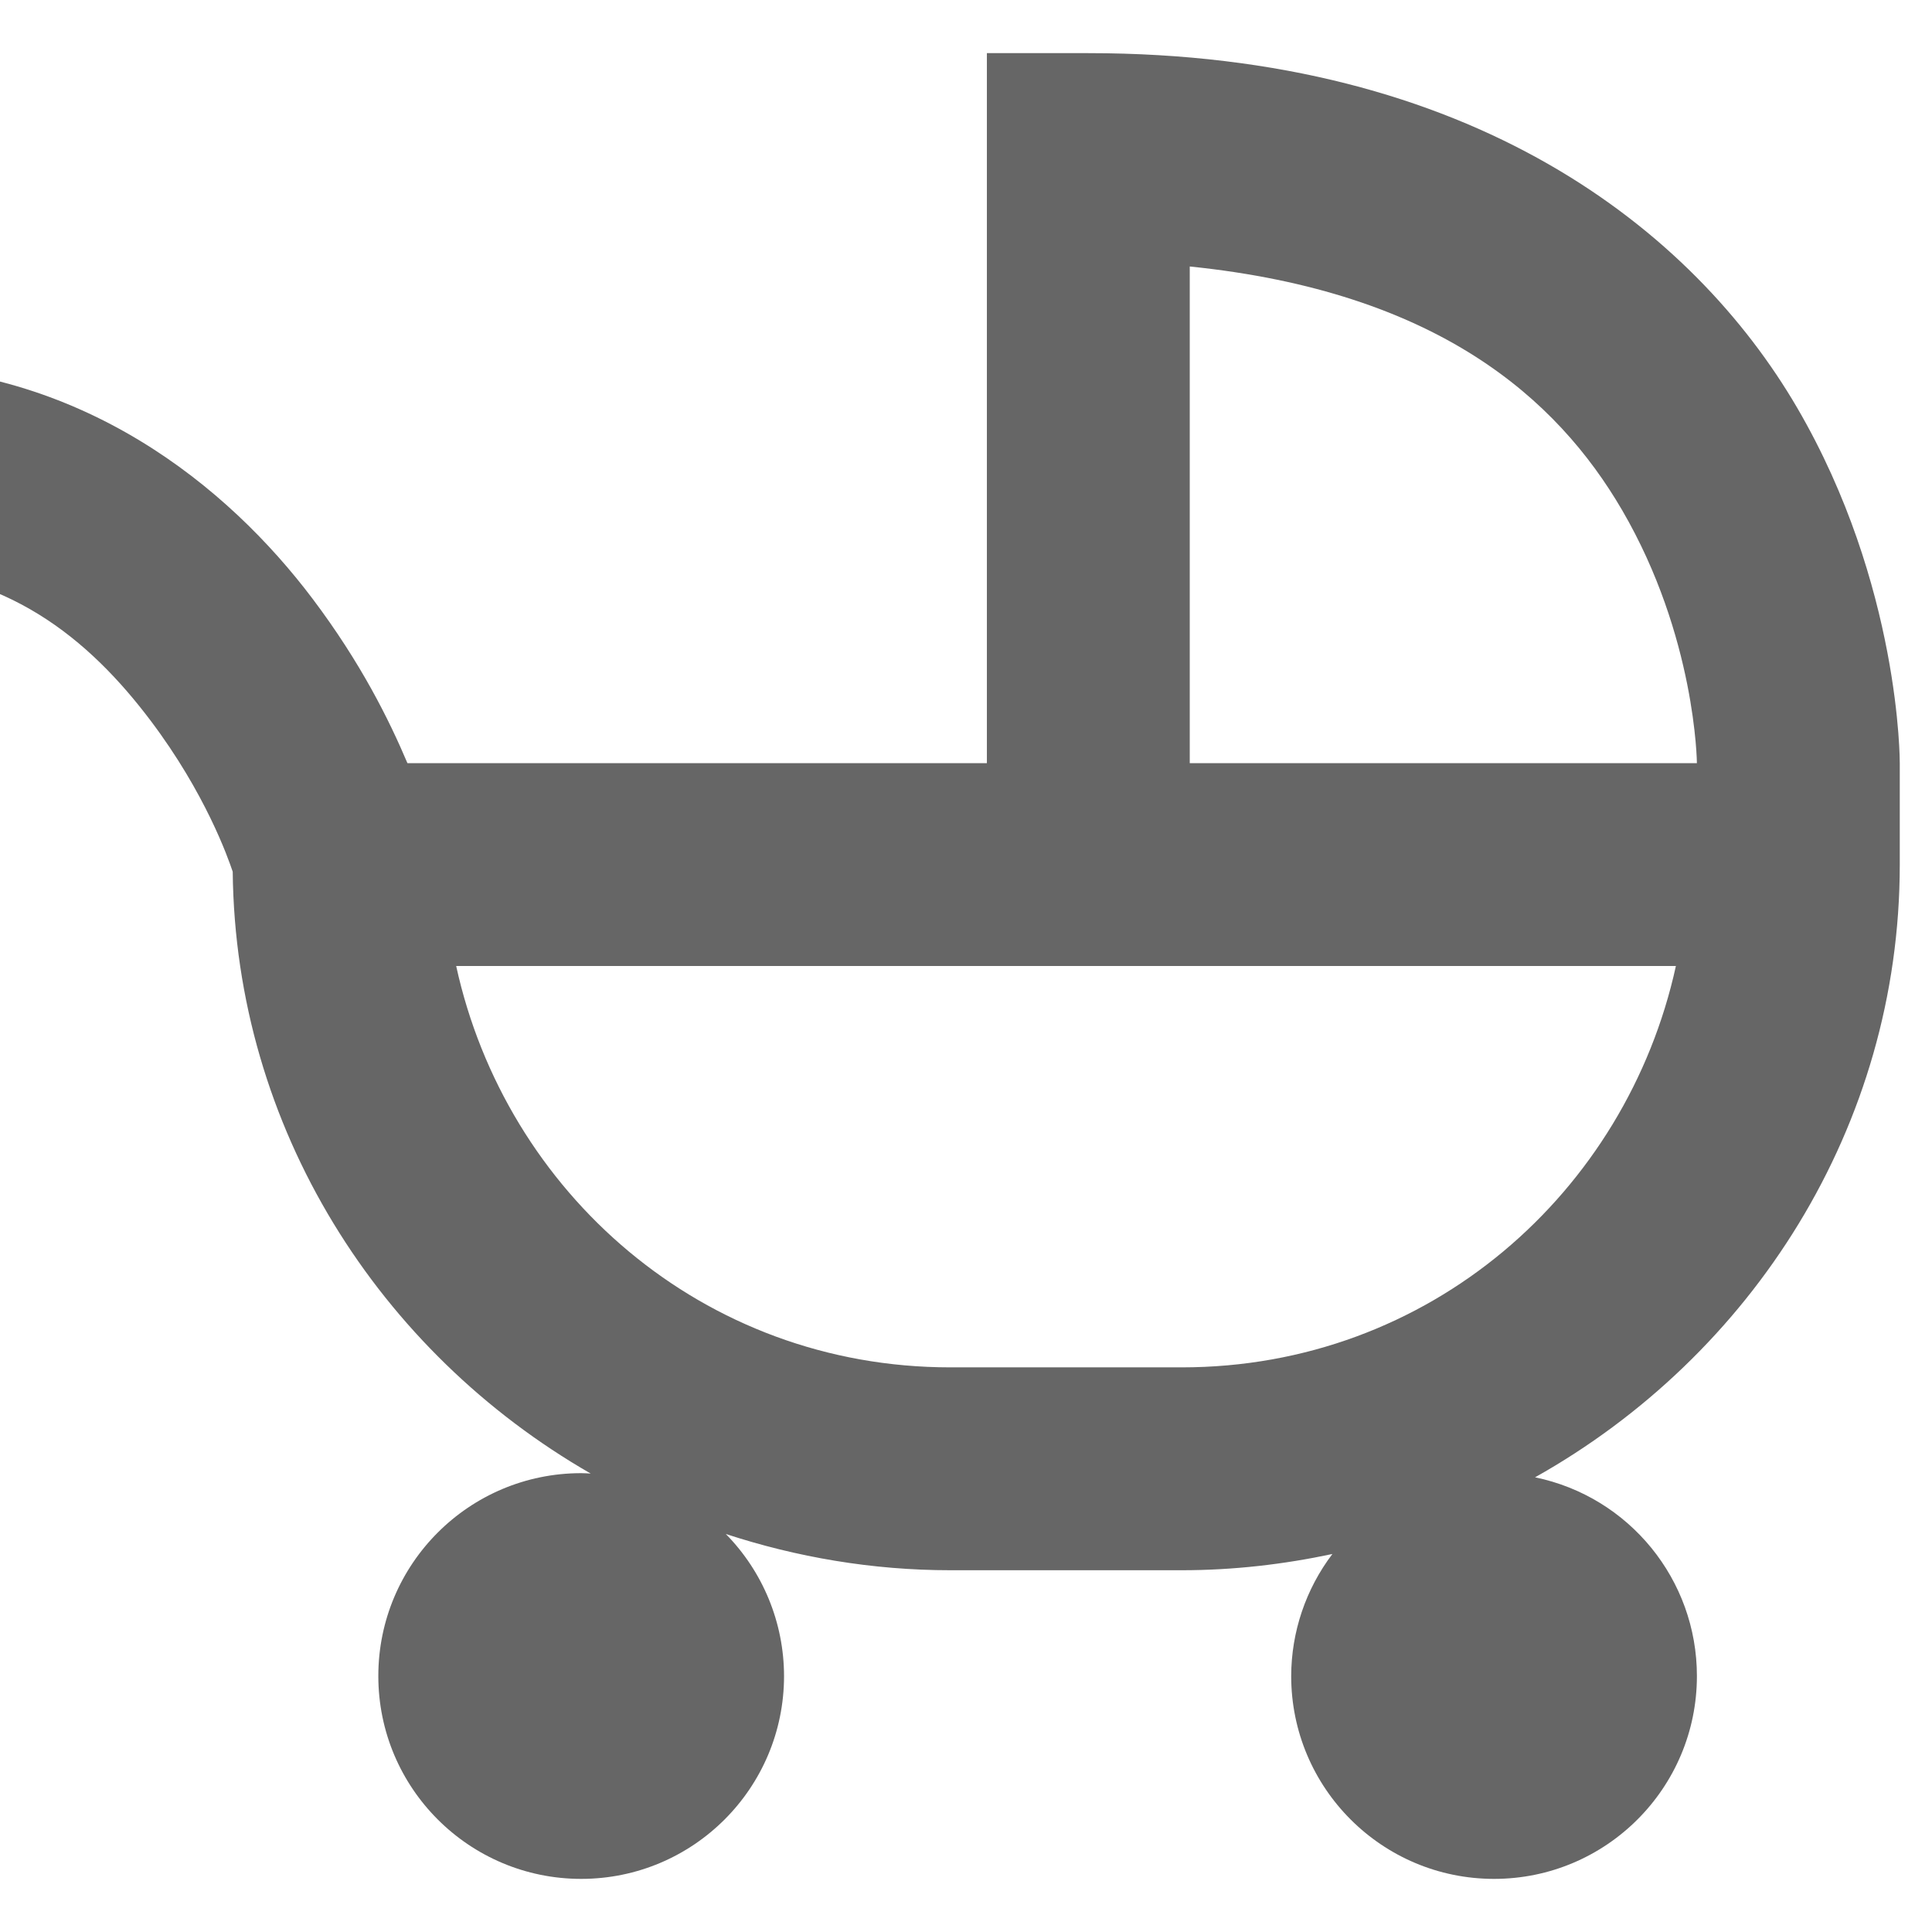 <svg xmlns="http://www.w3.org/2000/svg" x="0px" y="0px"
width="90" height="90"
viewBox="0 0 192 192"
style=" fill:#666666;"><g fill="none" fill-rule="nonzero" stroke="none" stroke-width="1" stroke-linecap="butt" stroke-linejoin="miter" stroke-miterlimit="10" stroke-dasharray="" stroke-dashoffset="0" font-family="none" font-weight="none" font-size="none" text-anchor="none" style="mix-blend-mode: normal"><path d="M0,192v-192h192v192z" fill="none"></path><path d="" fill="#666666"></path><path d="M0,192v-192h192v192z" fill="none"></path><path d="M0,192v-192h192v192z" fill="none"></path><path d="M0,192v-192h192v192z" fill="none"></path><path d="M0,192v-192h192v192z" fill="none"></path><path d="M0,192v-192h192v192z" fill="none"></path><path d="M0,192v-192h192v192z" fill="none"></path><path d="M0,192v-192h192v192z" fill="none"></path><path d="M0,192v-192h192v192z" fill="none"></path><path d="M0,192v-192h192v192z" fill="none"></path><path d="M0,192v-192h192v192z" fill="none"></path><path d="M0,192v-192h192v192z" fill="none"></path><path d="M0,192v-192h192v192z" fill="none"></path><path d="M0,192v-192h192v192z" fill="none"></path><path d="M0,192v-192h192v192z" fill="none"></path><path d="M0,192v-192h192v192z" fill="none"></path><path d="M0,192v-192h192v192z" fill="none"></path><path d="M0,192v-192h192v192z" fill="none"></path><path d="M0,192v-192h192v192z" fill="none"></path><path d="M0,192v-192h192v192z" fill="none"></path><path d="M0,192v-192h192v192z" fill="none"></path><path d="M0,192v-192h192v192z" fill="none"></path><path d="M0,192v-192h192v192z" fill="none"></path><path d="M0,192v-192h192v192z" fill="none"></path><path d="M0,192v-192h192v192z" fill="none"></path><path d="M0,192v-192h192v192z" fill="none"></path><path d="M0,192v-192h192v192z" fill="none"></path><path d="M0,192v-192h192v192z" fill="none"></path><path d="M0,192v-192h192v192z" fill="none"></path><path d="M0,192v-192h192v192z" fill="none"></path><path d="M0,192v-192h192v192z" fill="none"></path><path d="M0,192v-192h192v192z" fill="none"></path><path d="M0,192v-192h192v192z" fill="none"></path><path d="M0,192v-192h192v192z" fill="none"></path><path d="M0,192v-192h192v192z" fill="none"></path><path d="M0,192v-192h192v192z" fill="none"></path><path d="M0,192v-192h192v192z" fill="none"></path><g fill="#666666"><path d="M98.076,5.28v70.56h-57.586c-1.819,-4.286 -4.61,-9.945 -9.43,-16.341c-8.367,-11.1 -22.977,-23.172 -43.824,-23.172v20.16c13.314,0 21.674,7.093 27.74,15.14c5.434,7.209 7.674,13.587 8.151,15.002c0.264,25.5 14.576,47.745 35.575,59.811c-0.315,-0.021 -0.63,-0.034 -0.945,-0.039c-11.134,0 -20.16,9.026 -20.16,20.16c0,11.134 9.026,20.16 20.16,20.16c11.134,0 20.16,-9.026 20.16,-20.16c-0.006,-5.282 -2.084,-10.351 -5.788,-14.116c7.043,2.305 14.54,3.603 22.326,3.603h22.975c5.134,0 10.141,-0.583 14.982,-1.614c-2.646,3.49 -4.084,7.747 -4.095,12.127c0,11.134 9.026,20.16 20.16,20.16c11.134,0 20.16,-9.026 20.16,-20.16c0.001,-9.564 -6.718,-17.813 -16.085,-19.747c21.545,-12.089 36.245,-34.836 36.245,-60.893v-10.08c0,0 0.096,-17.673 -10.198,-35.319c-10.294,-17.646 -32.282,-35.241 -70.442,-35.241zM118.236,26.483c24.618,2.517 36.496,13.119 42.958,24.196c7.346,12.594 7.442,25.161 7.442,25.161h-50.4zM45.333,96h121.216c-4.923,22.493 -24.484,39.887 -49.12,39.887h-22.975c-24.636,0 -44.198,-17.394 -49.12,-39.887z"></path></g><path d="M0,192v-192h192v192z" fill="none"></path><path d="M0,192v-192h192v192z" fill="none"></path></g></svg>
